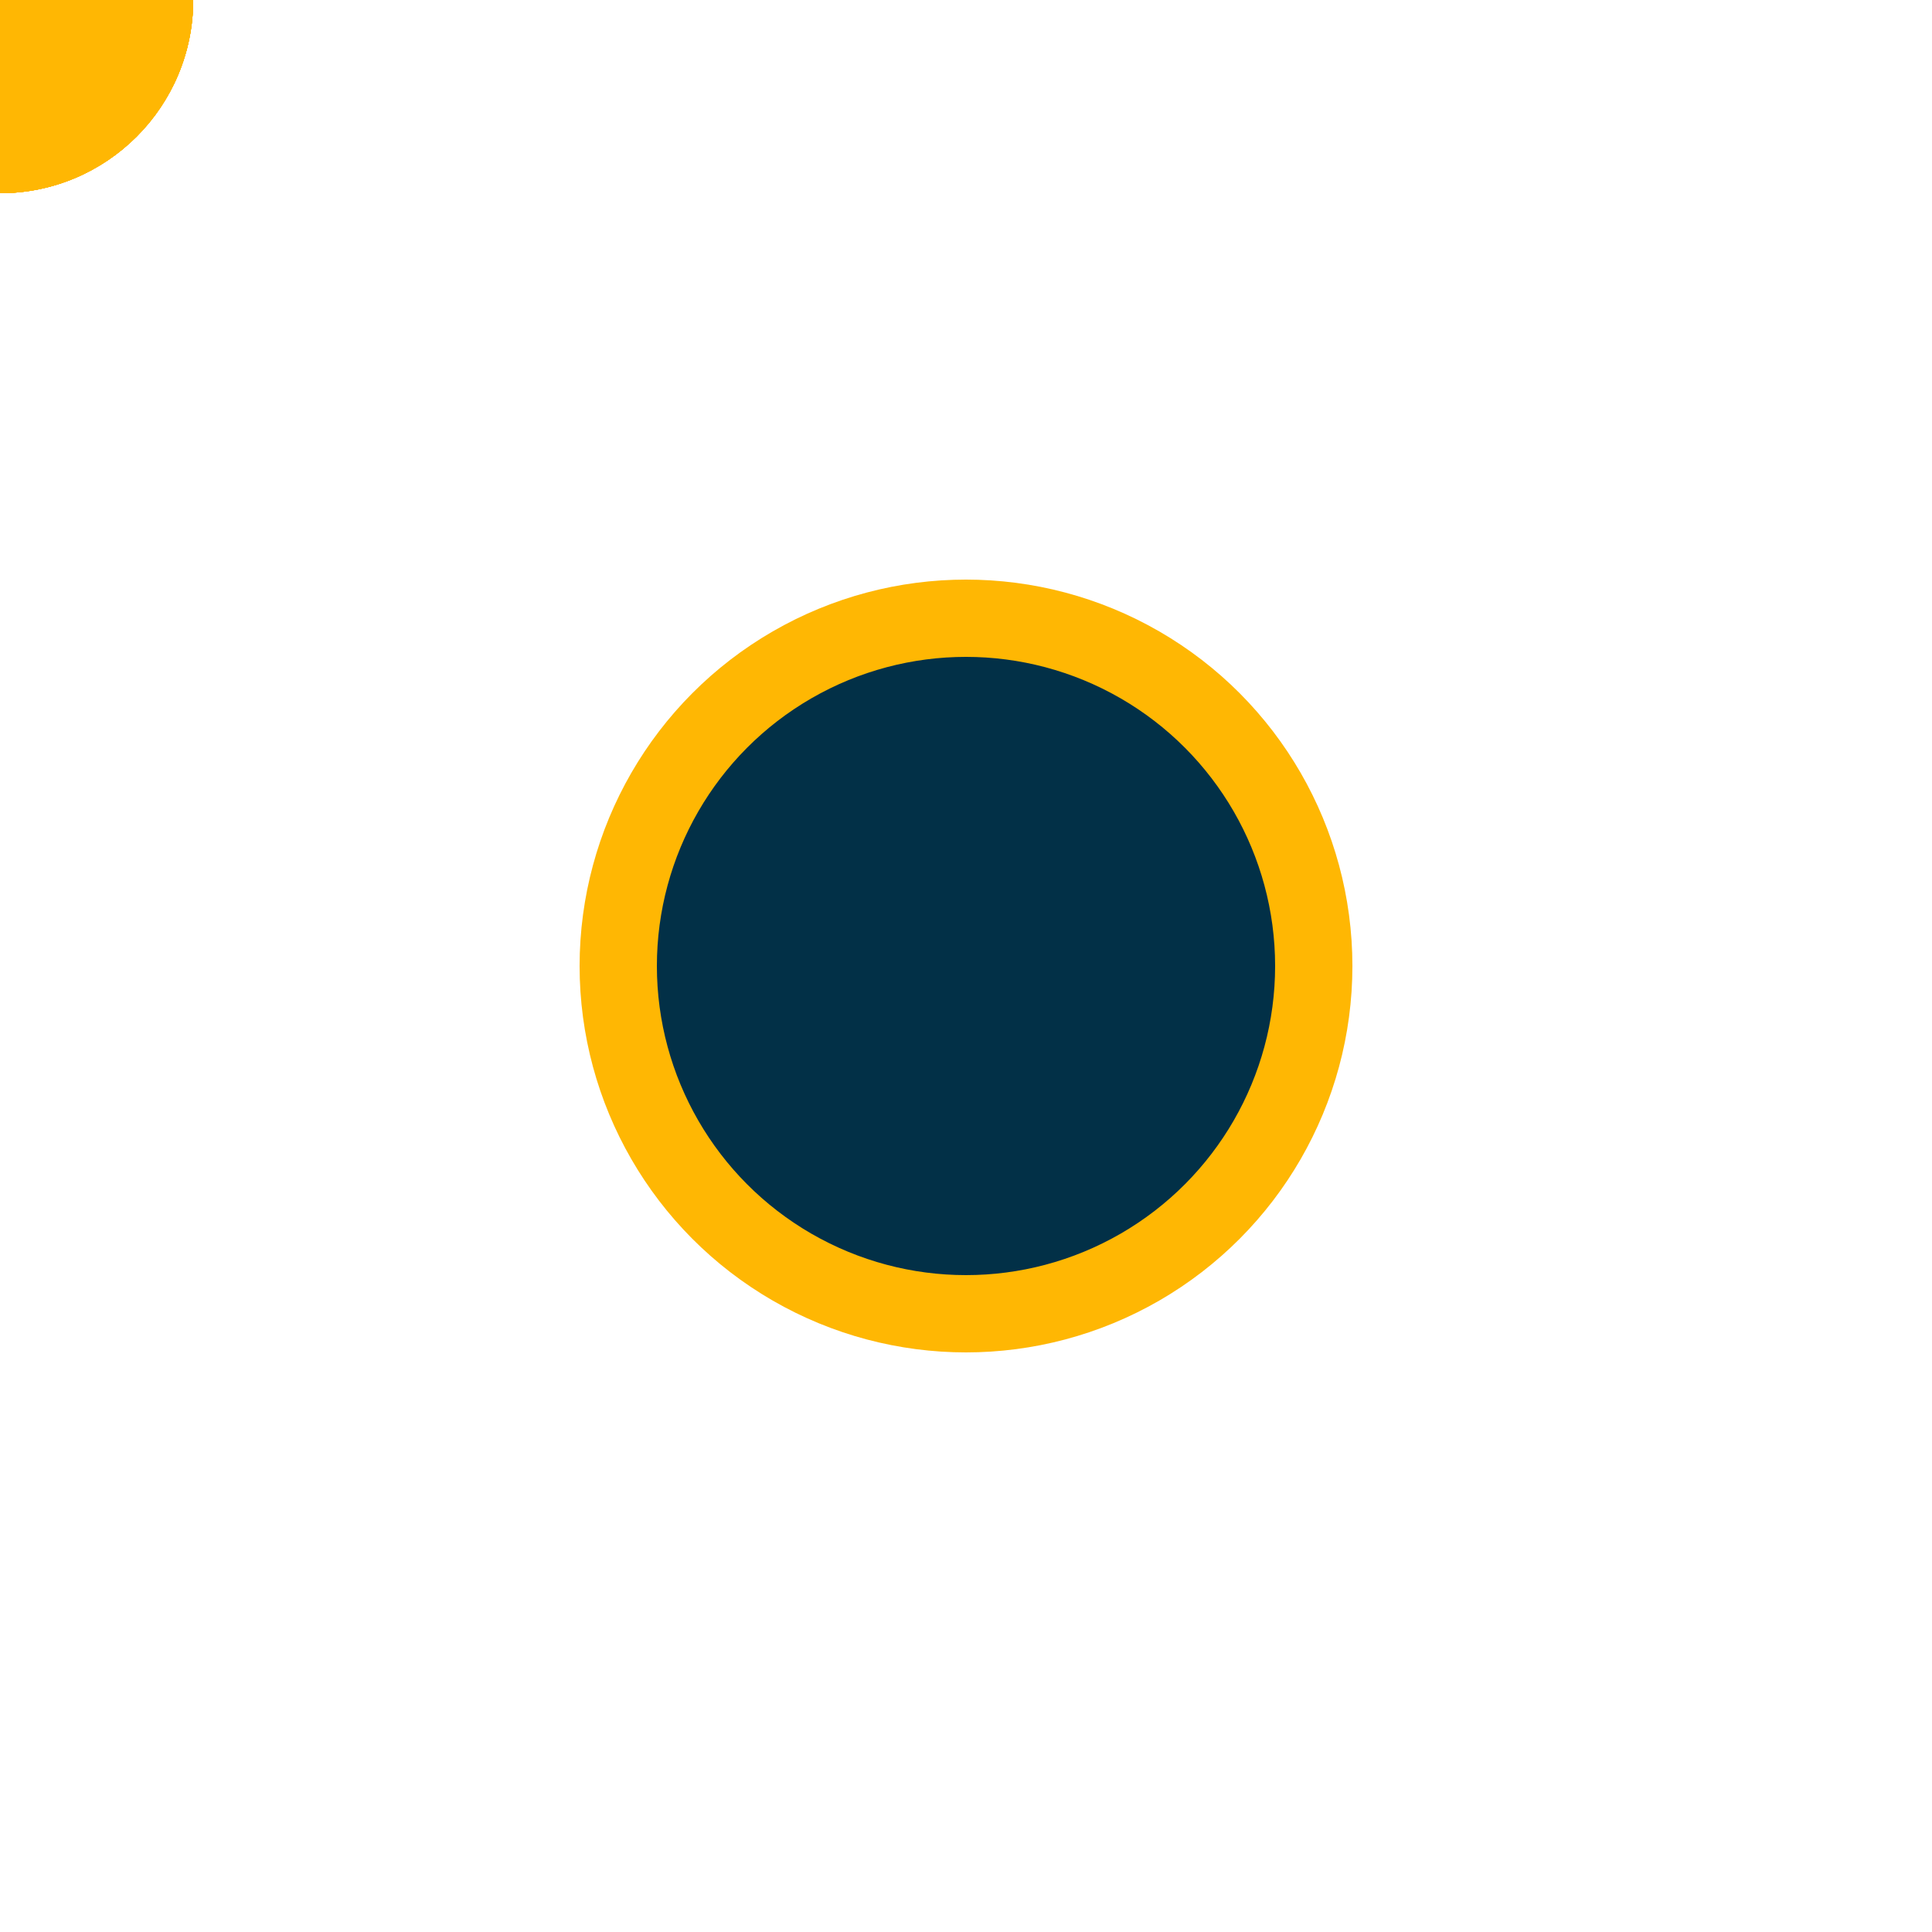 <svg id="loading-container" width="75" height="75" viewBox="0 0 75 75" xmlns="http://www.w3.org/2000/svg" style="overflow: visible;">
    <circle id="big" cx="50%" cy="50%" r="13" fill="#FFB703"/>
    <g id="small-container">
        <g>
            <circle r="7.5" fill="#FFB703"/>
        </g>
        <g>
            <circle r="7.5" fill="#FFB703"/>
        </g>
        <g>
            <circle r="7.5" fill="#FFB703"/>
        </g>
        <g>
            <circle r="7.5" fill="#FFB703"/>
        </g>
        <g>
            <circle r="7.5" fill="#FFB703"/>
        </g>
        <g>
            <circle r="7.5" fill="#FFB703"/>
        </g>
    </g>
    <circle id="center" cx="50%" cy="50%" r="13.5" fill="#023047" stroke="#FFB703" stroke-width="3"/>
</svg>

